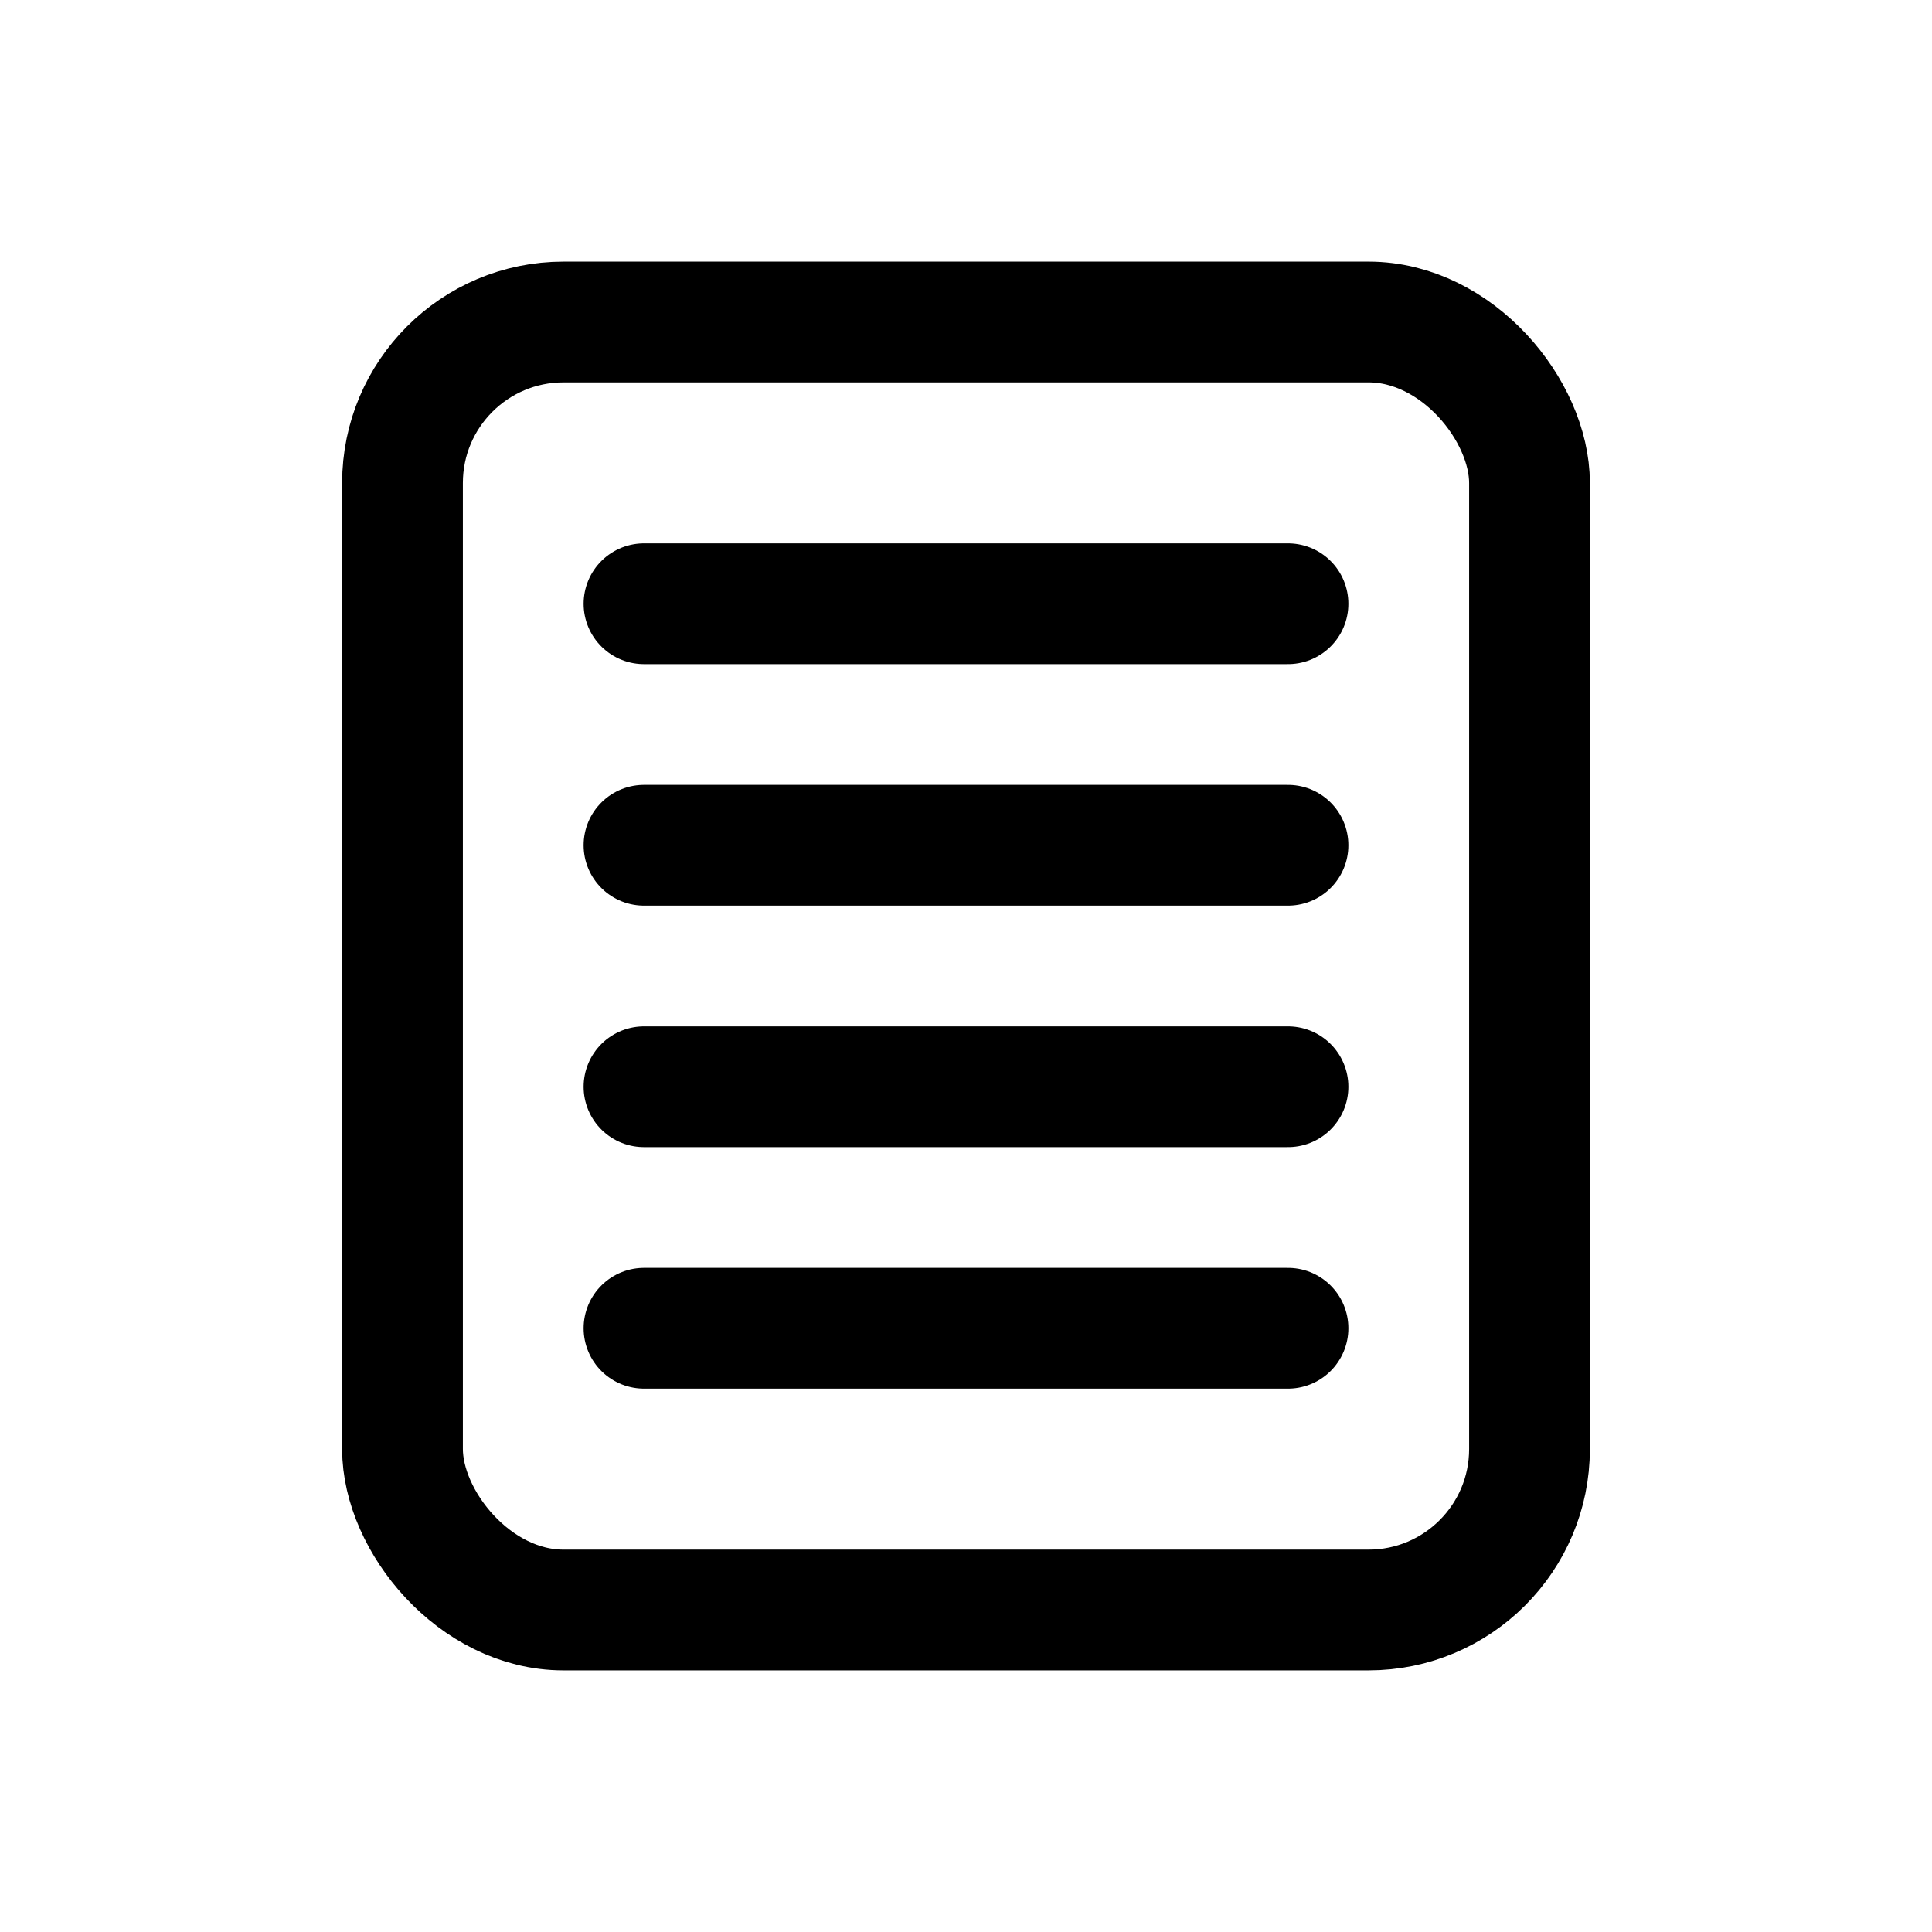 <svg width="24" height="24" viewBox="0 0 24 24" fill="none" xmlns="http://www.w3.org/2000/svg">
<rect x="5" y="4" width="14" height="16" rx="2" stroke="black" stroke-width="1.5" stroke-linecap="round" stroke-linejoin="round"/>
<path d="M8 7.5H16" stroke="black" stroke-width="1.5" stroke-linecap="round" stroke-linejoin="round"/>
<path d="M8 10.5H16" stroke="black" stroke-width="1.5" stroke-linecap="round" stroke-linejoin="round"/>
<path d="M8 13.5H16" stroke="black" stroke-width="1.5" stroke-linecap="round" stroke-linejoin="round"/>
<path d="M8 16.5H16" stroke="black" stroke-width="1.5" stroke-linecap="round" stroke-linejoin="round"/>
</svg>
